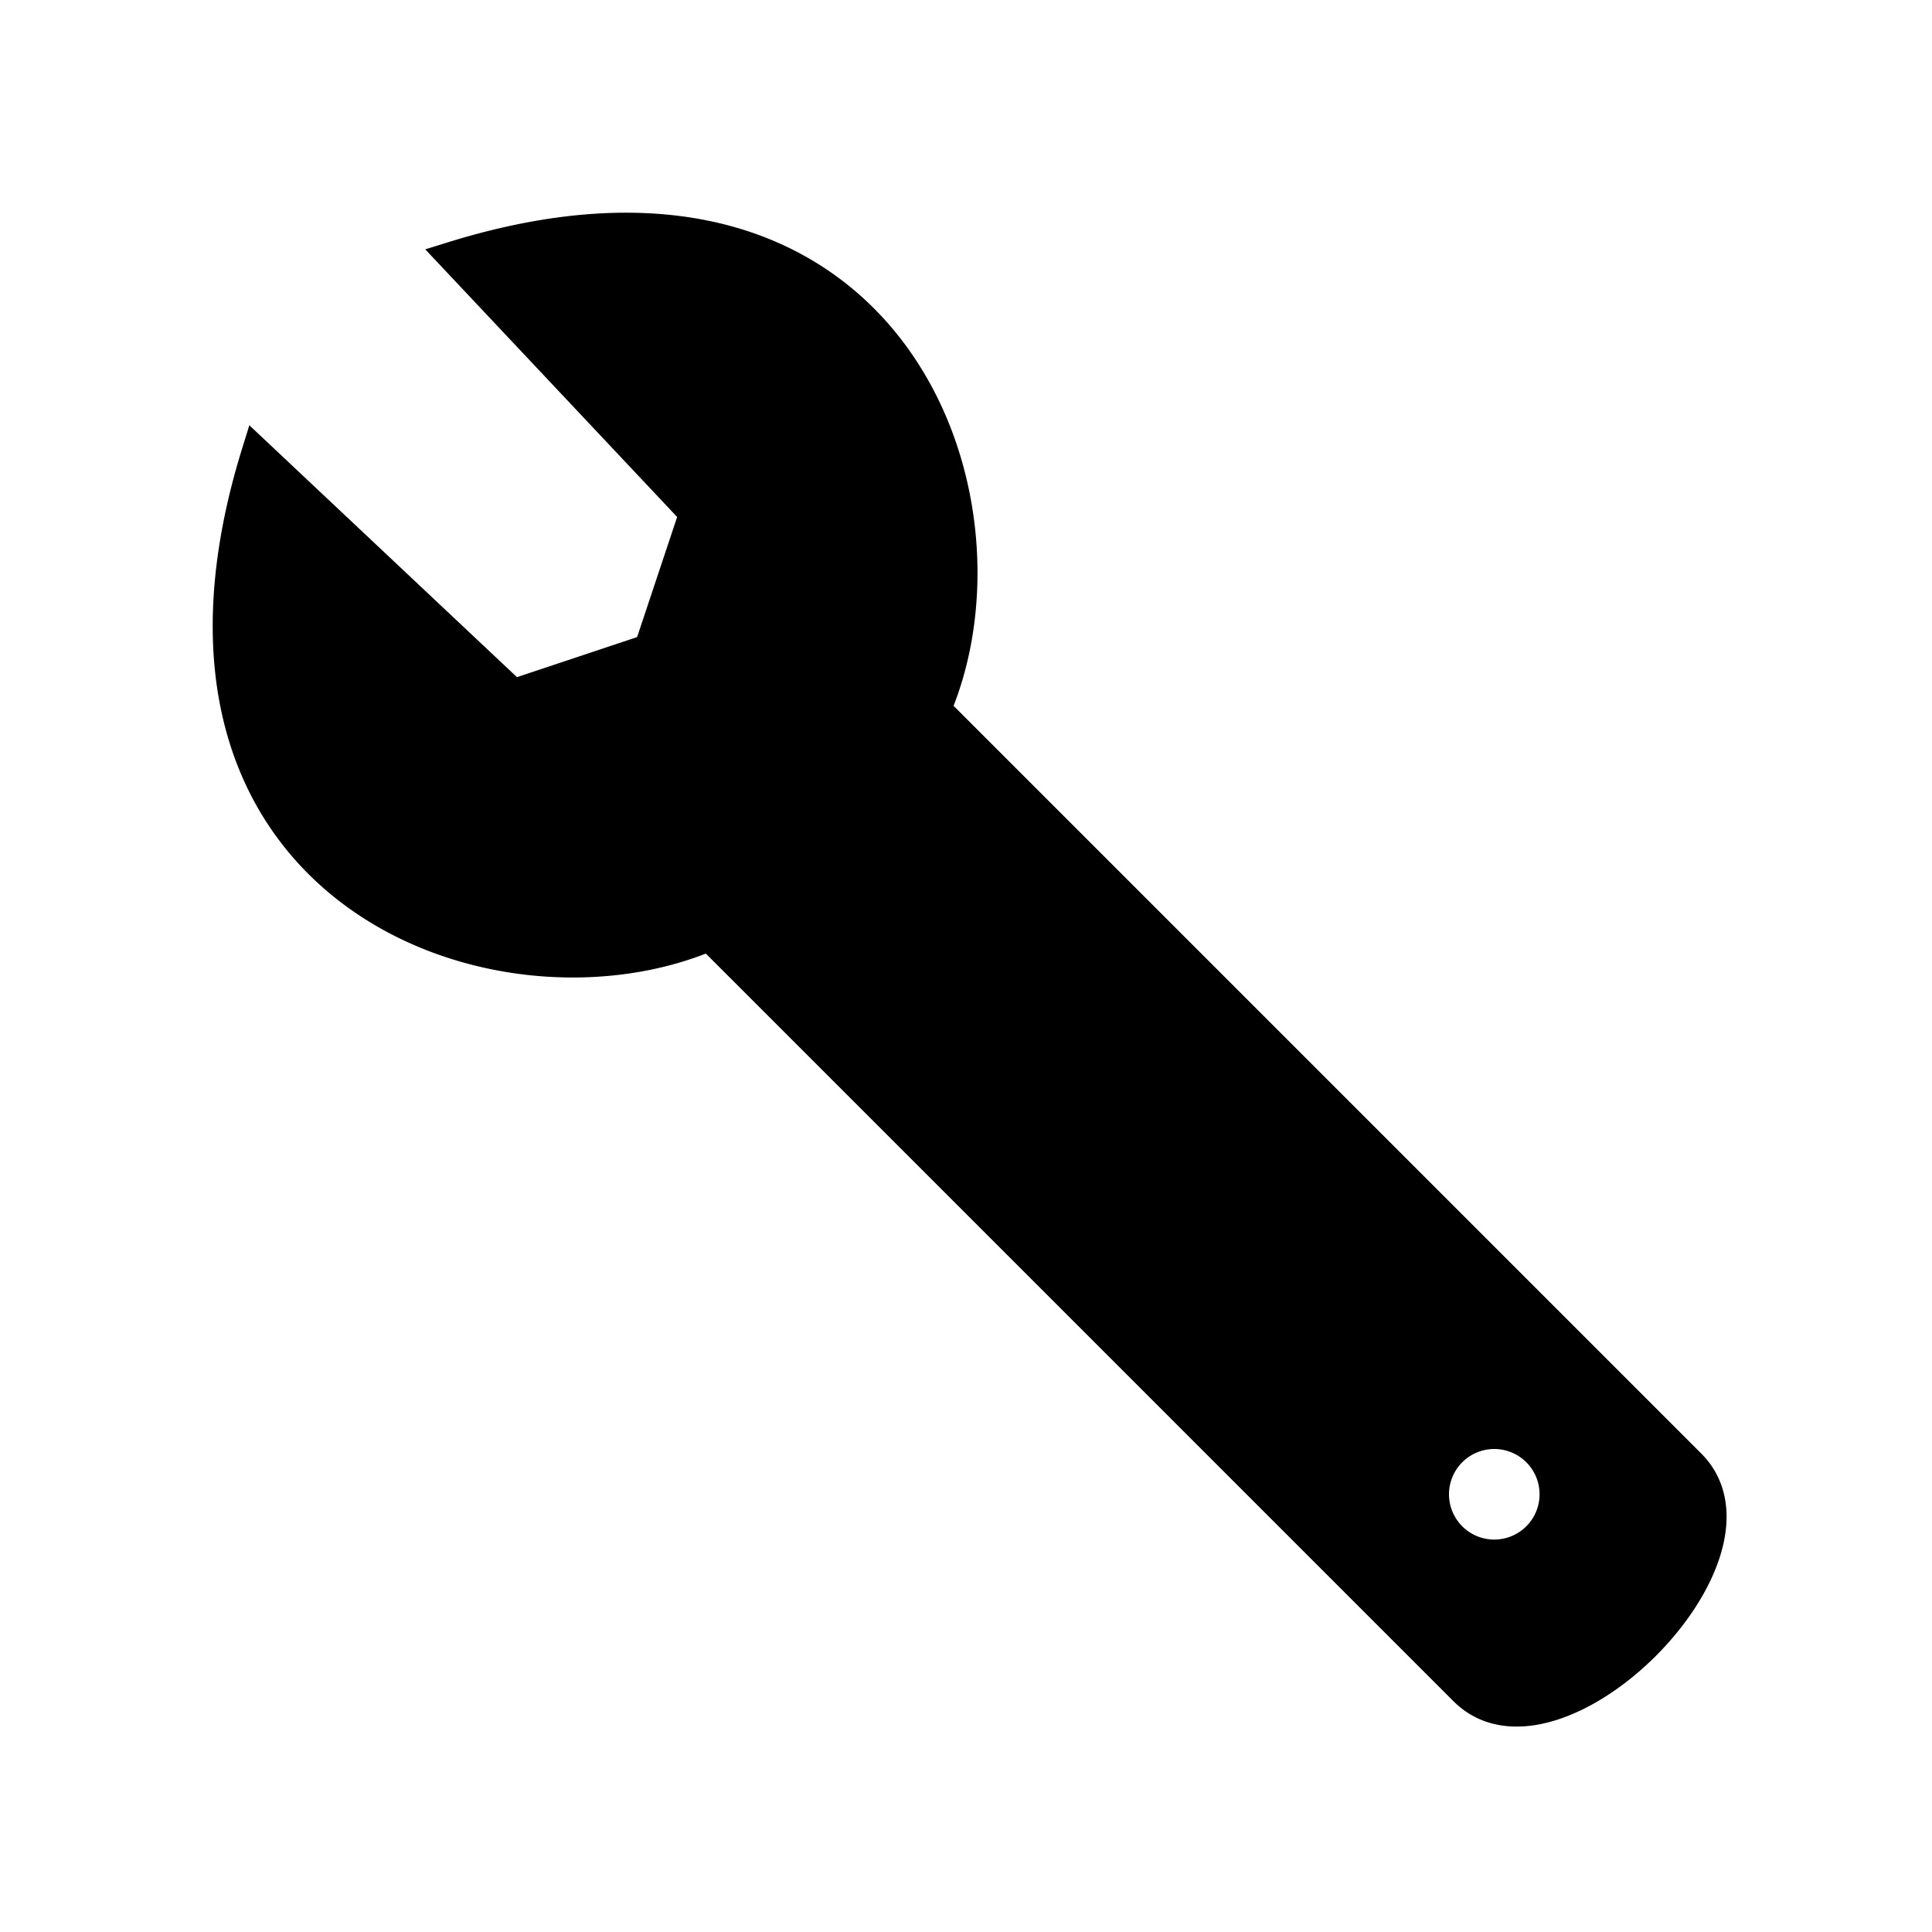 <svg xmlns="http://www.w3.org/2000/svg" viewBox="0 0 128 128" fill="#000" stroke="#000" stroke-width="2"><path d="M62 47c6-14-3-39-32-30L46 34l-3 9-9 3L17 30C8 59 33 68 47 62l50 50c6 6 21-9 15-15Zm37 56a1 1 0 010-8 1 1 0 010 8Z"/></svg>
